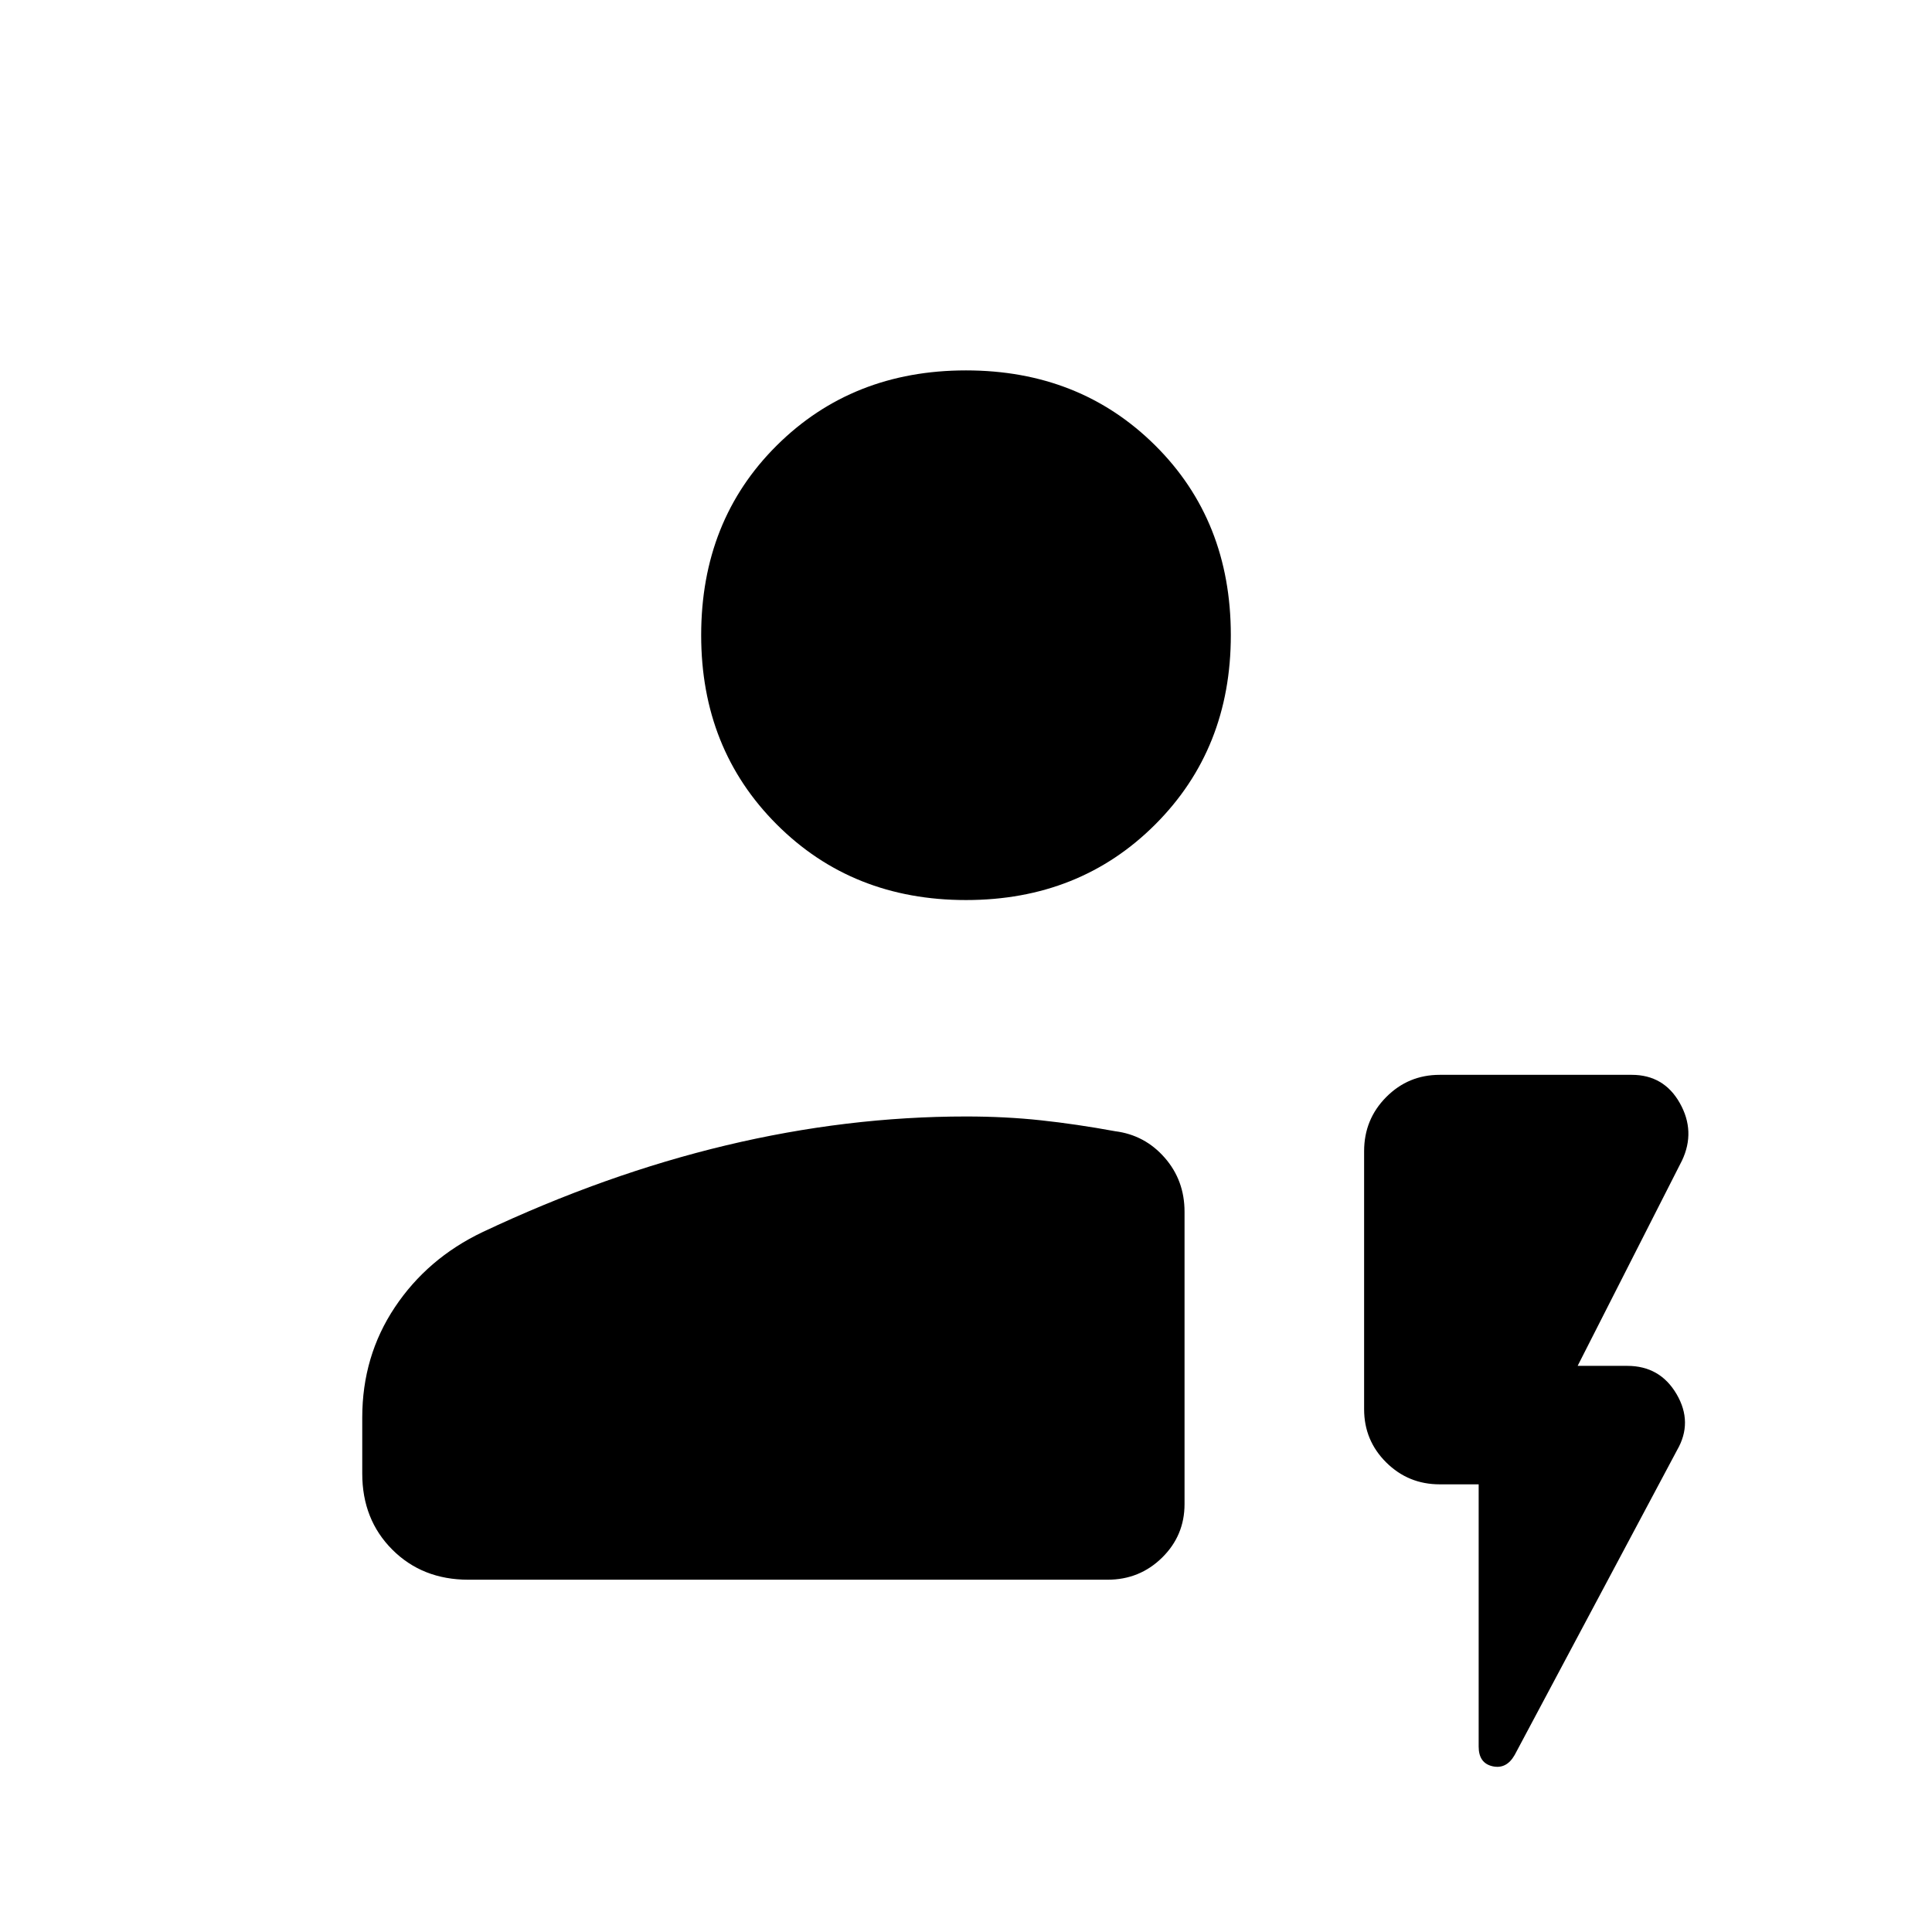 <svg xmlns="http://www.w3.org/2000/svg" height="40" viewBox="0 -960 960 960" width="40"><path d="M232.72-175.05q-22.85 0-37.78-14.94Q180-204.92 180-227.77v-27.86q0-30.5 16.18-54.77 16.18-24.27 43.51-37.34 61.08-28.82 121.15-43.16 60.07-14.33 119.16-14.33 19.62 0 37.22 1.9 17.6 1.89 36.91 5.43 14.72 1.87 24.59 13.14 9.87 11.26 9.87 26.86v145.28q0 15.62-11.16 26.6-11.17 10.97-27.07 10.97H232.72ZM480-512.77q-56.48 0-94.03-37.56-37.56-37.55-37.56-94.03 0-56.99 37.56-94.29 37.55-37.3 94.03-37.3 56.48 0 94.03 37.3 37.56 37.3 37.56 94.29 0 56.48-37.56 94.03-37.55 37.56-94.03 37.56Zm254.74 290.33h-19.36q-15.61 0-26.59-10.9-10.97-10.9-10.97-26.41v-128.24q0-15.8 10.97-26.87 10.98-11.06 26.59-11.06h95.41q16 0 23.91 14.05 7.92 14.05 1.09 28.51l-51.87 102.05h24.64q16.29 0 24.52 14.04t.25 27.83L752.62-87.95q-4.08 7.15-10.98 5.6-6.9-1.55-6.9-9.8v-130.29Z"/></svg>